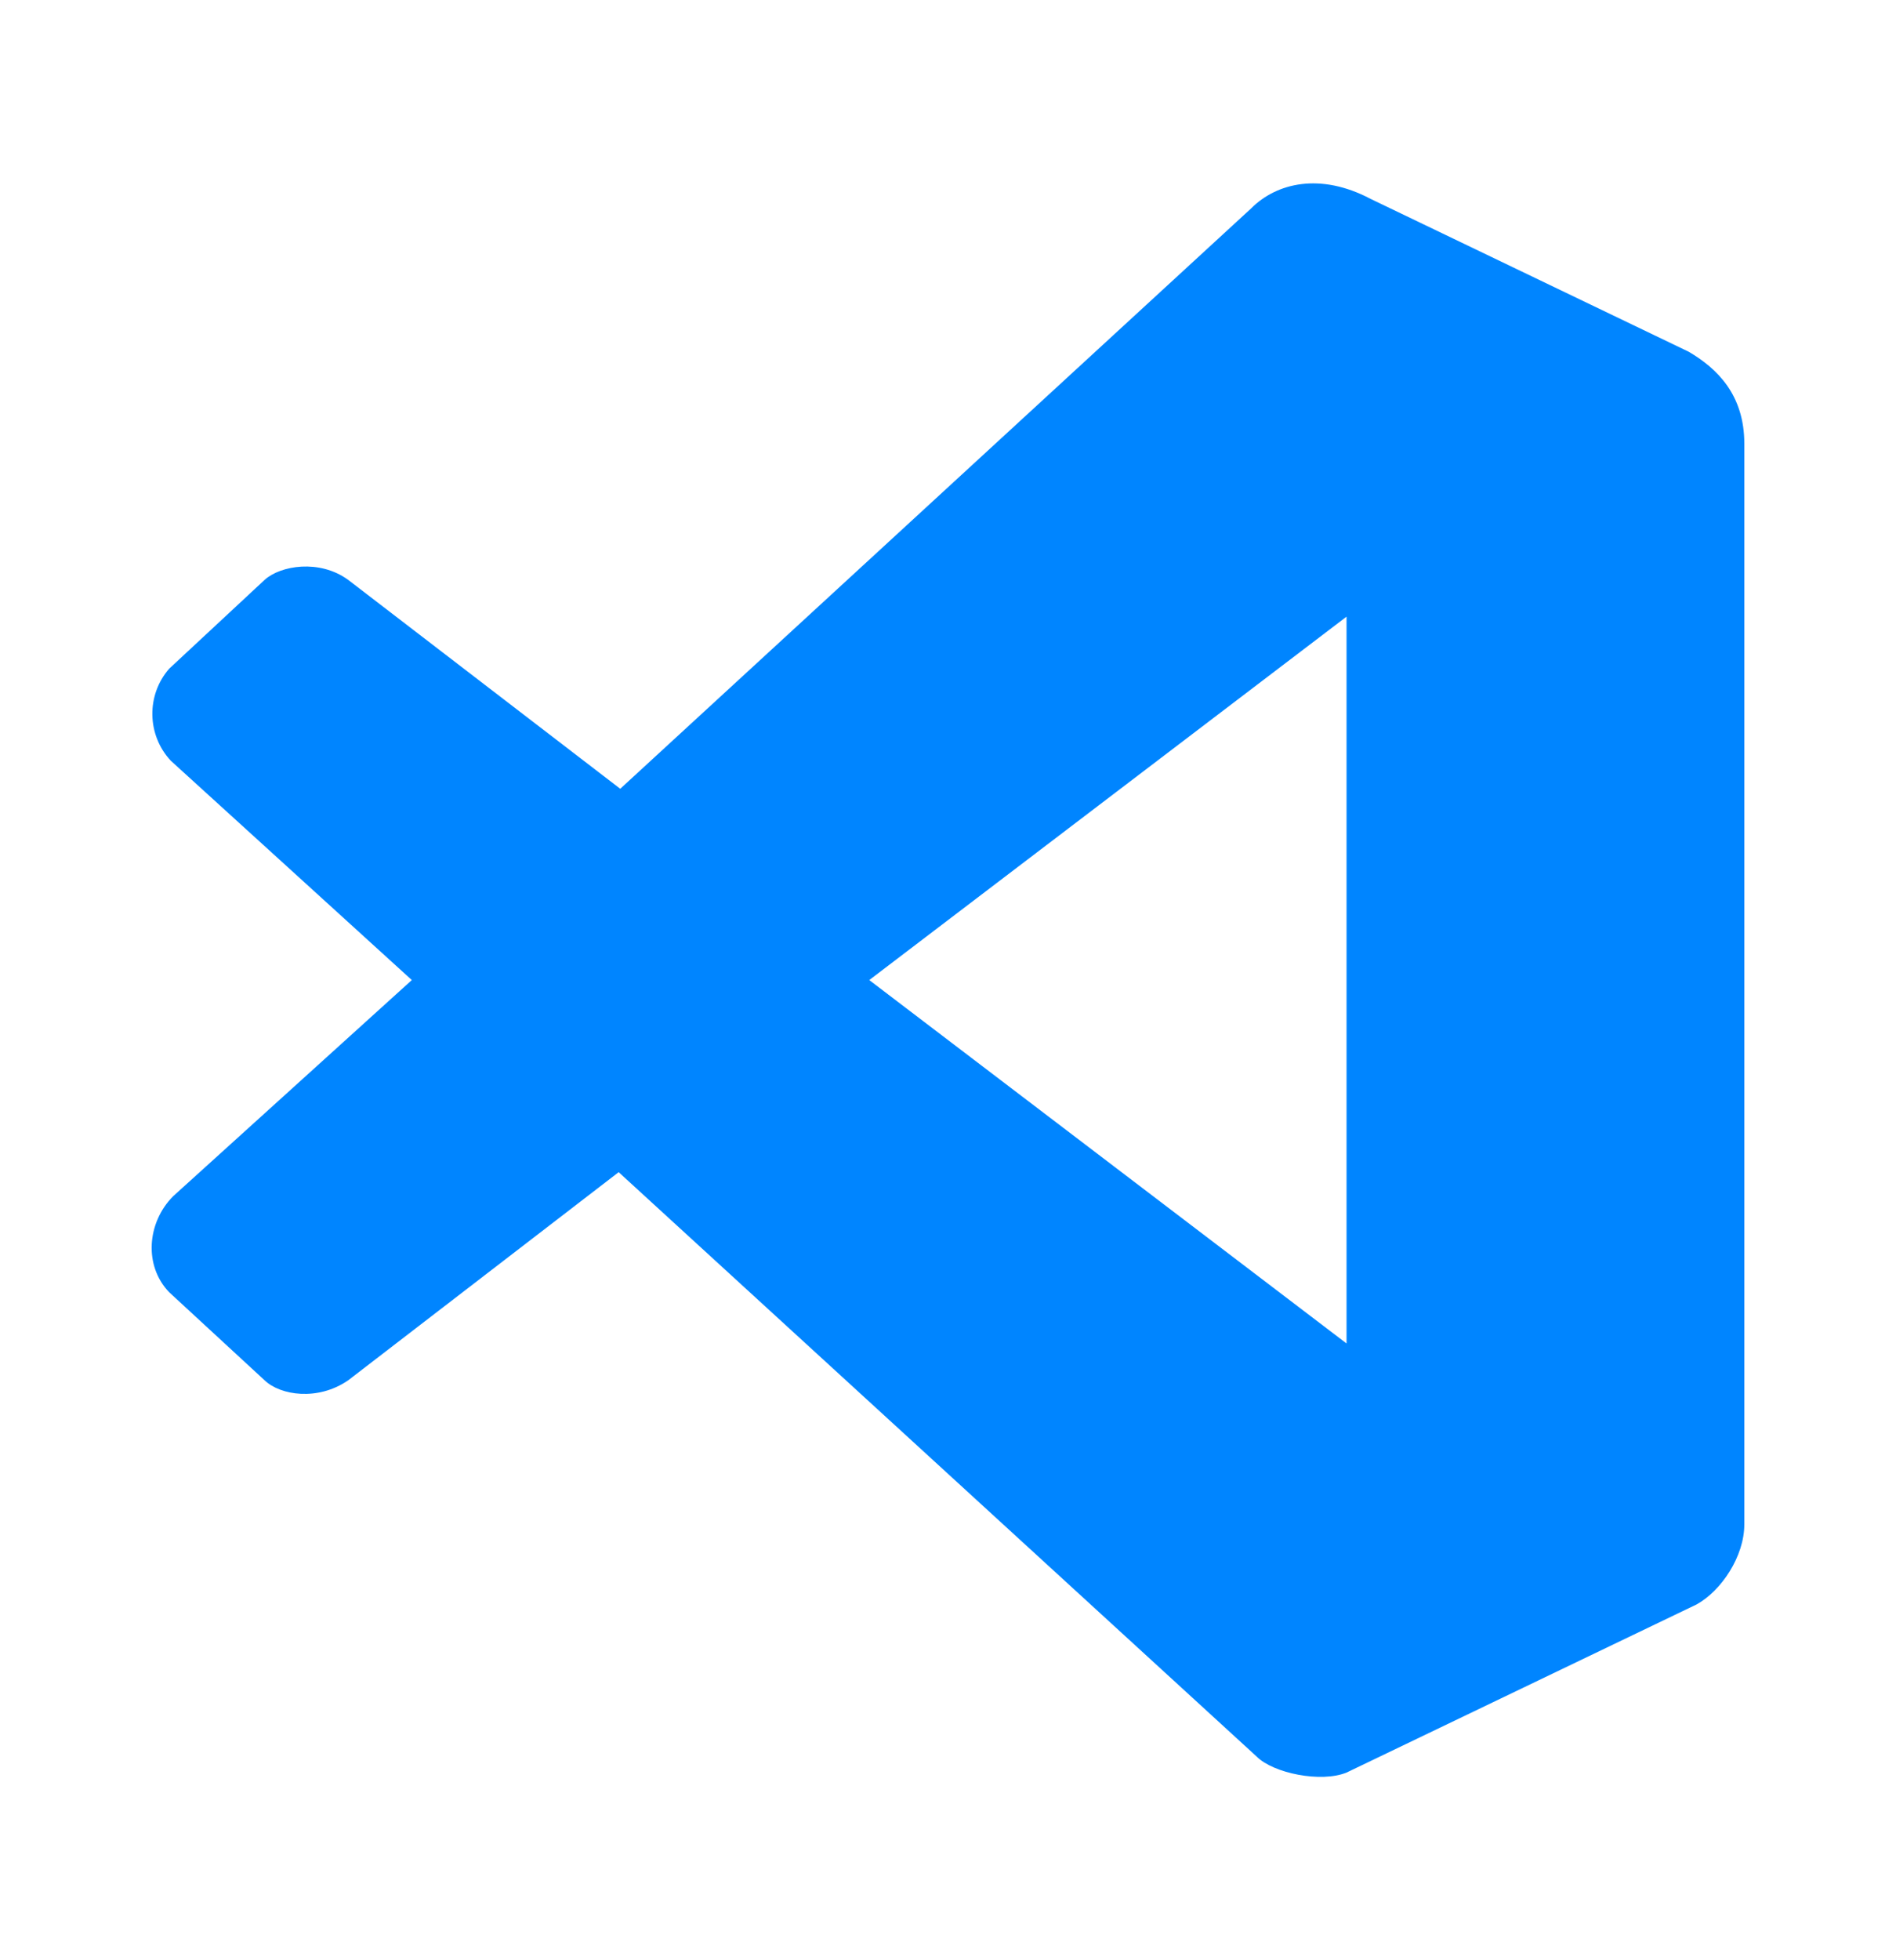 <svg width="30" height="31" viewBox="0 0 30 31" fill="none" xmlns="http://www.w3.org/2000/svg">
<path d="M21.306 21.246V9.752L13.754 15.499M2.702 12.03C2.324 11.625 2.312 10.992 2.677 10.575L4.187 9.17C4.439 8.942 5.056 8.84 5.509 9.17L9.814 12.474L19.796 3.296C20.199 2.891 20.891 2.726 21.684 3.144L26.719 5.562C27.172 5.827 27.6 6.245 27.6 7.017V24.107C27.6 24.614 27.235 25.158 26.845 25.373L21.306 28.032C20.904 28.196 20.148 28.044 19.884 27.779L9.789 18.537L5.509 21.829C5.031 22.158 4.439 22.069 4.187 21.829L2.677 20.436C2.274 20.018 2.324 19.335 2.74 18.917L6.516 15.499" fill="#0085FF"/>
</svg>

